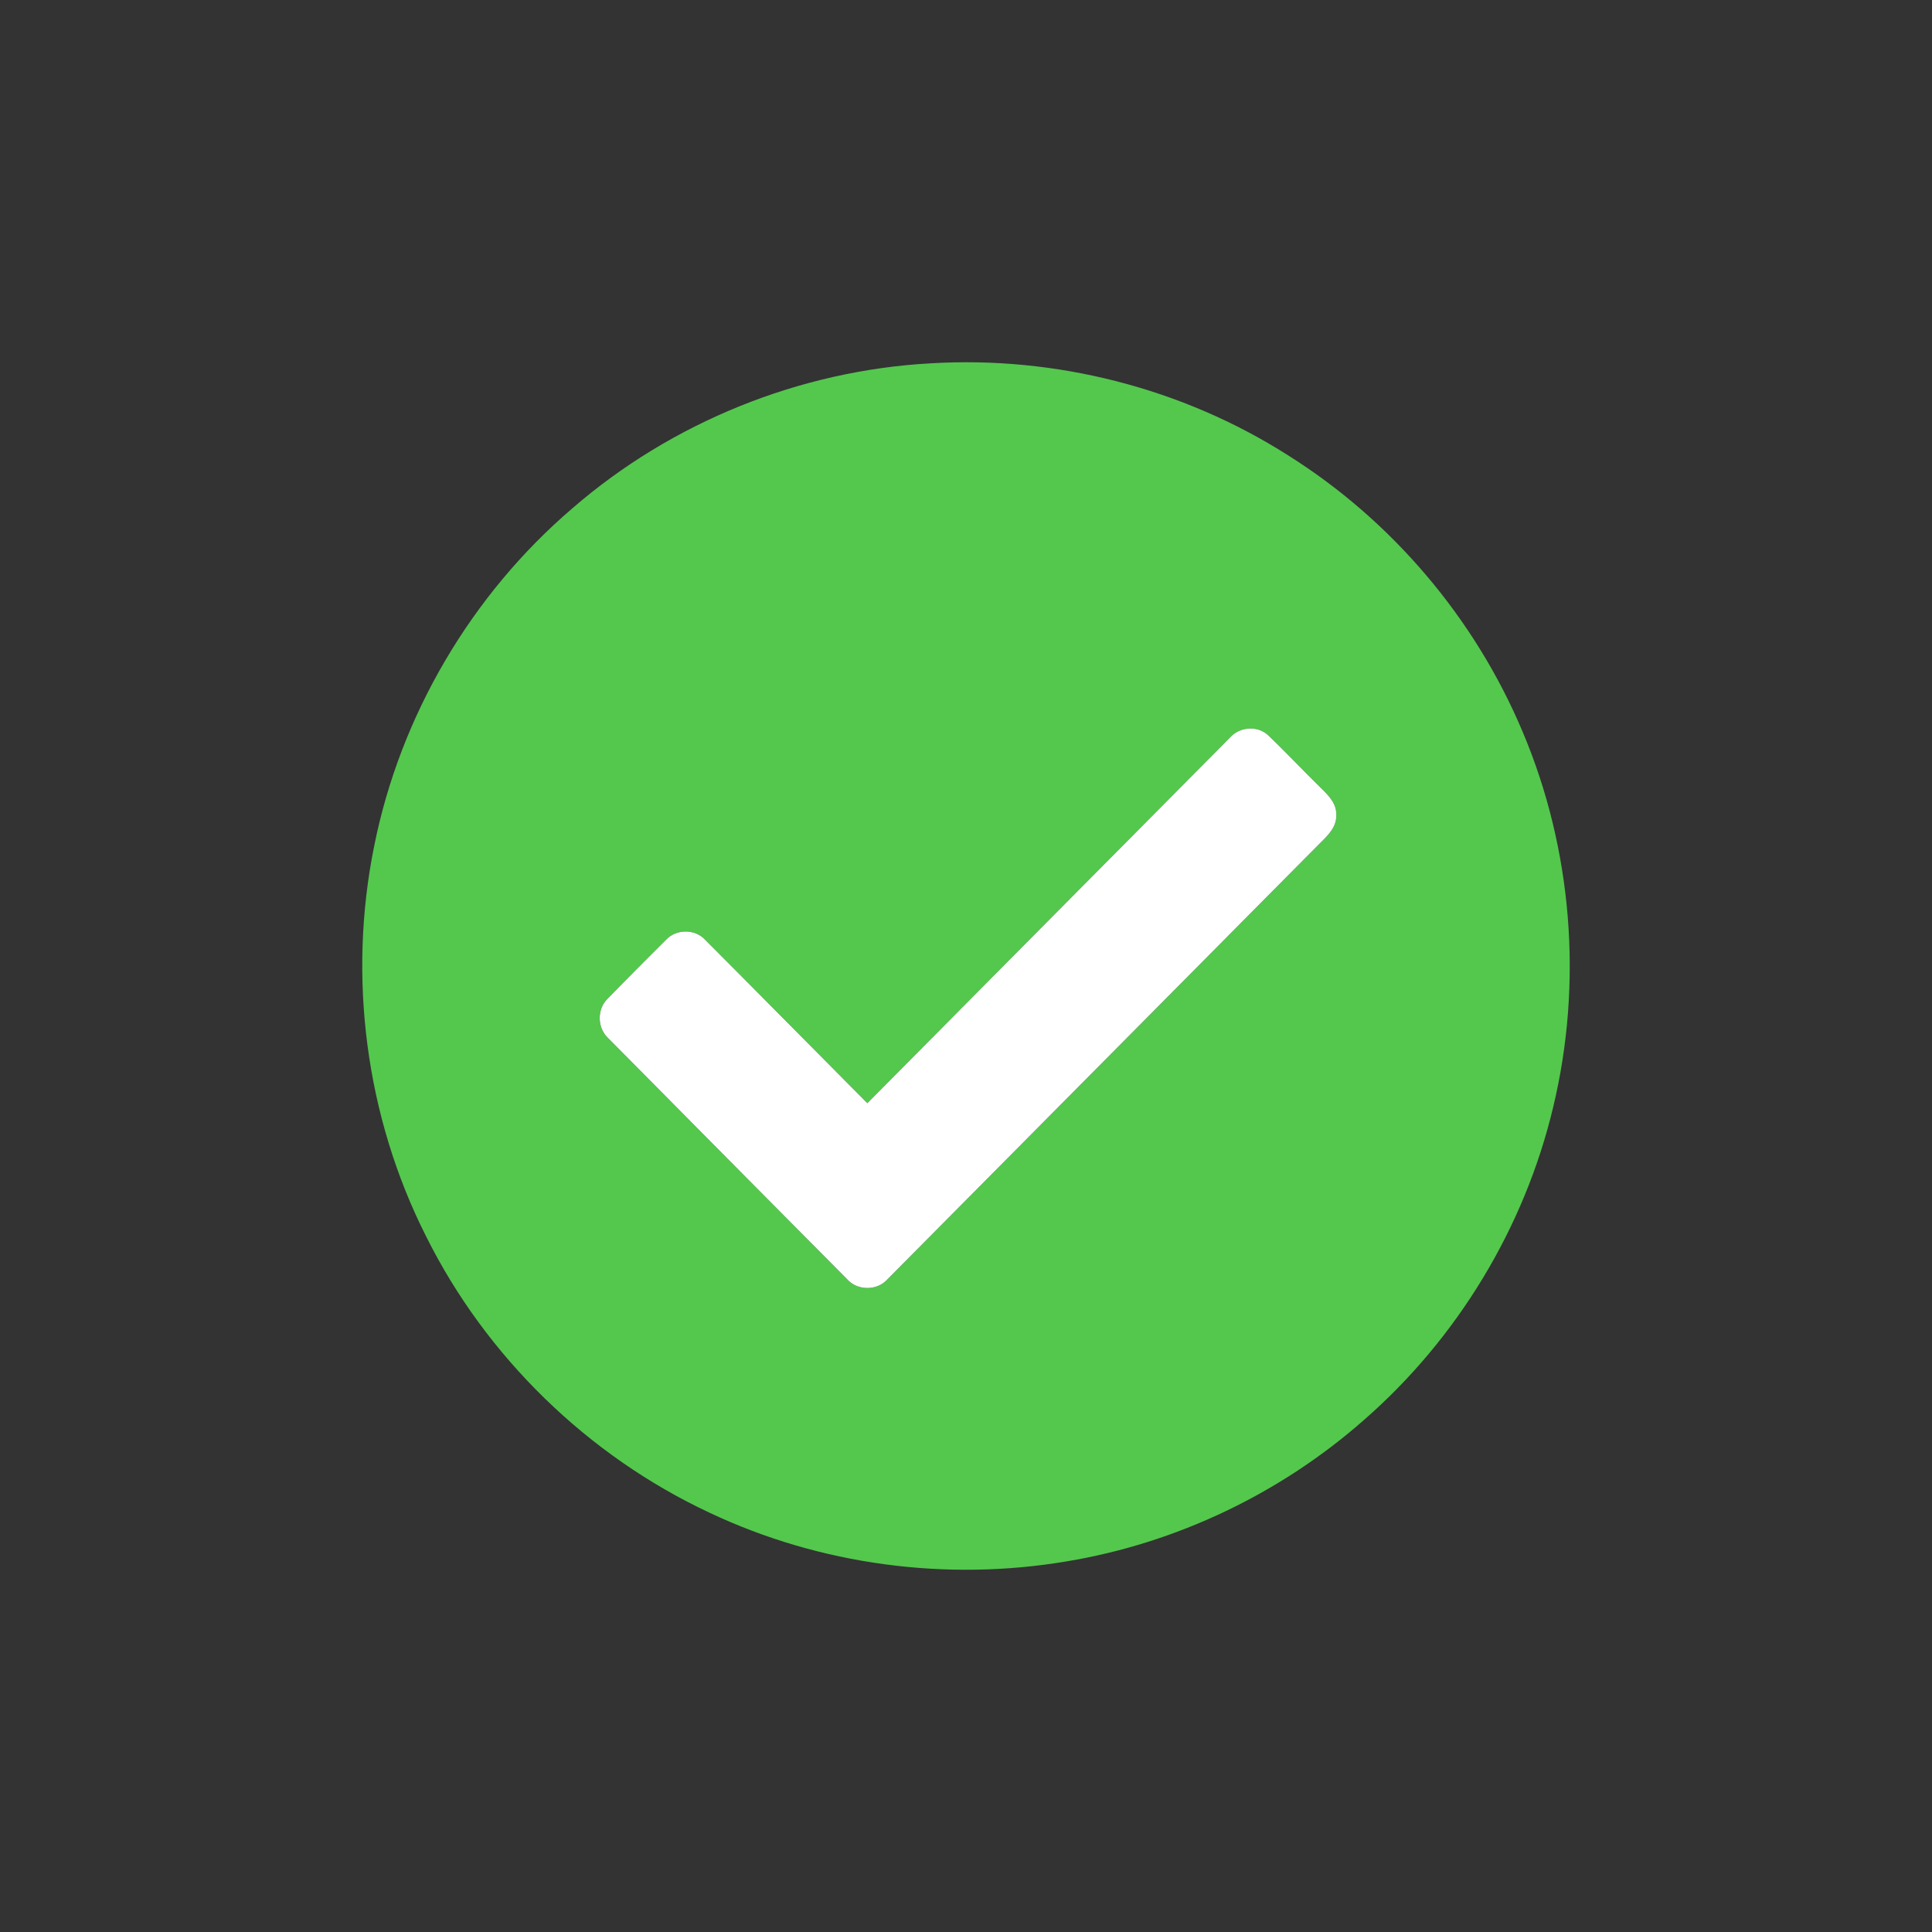 <?xml version="1.0" encoding="UTF-8" standalone="no"?>
<svg width="480px" height="480px" viewBox="0 0 480 480" version="1.1" xmlns="http://www.w3.org/2000/svg" xmlns:xlink="http://www.w3.org/1999/xlink" xmlns:sketch="http://www.bohemiancoding.com/sketch/ns">
    <rect x="0" y="0" width="480" height="480" fill="#333333" stroke="none"/>
    <!-- Generator: Sketch 3.3.3 (12072) - http://www.bohemiancoding.com/sketch -->
    <title>success_icon</title>
    <desc>Created with Sketch.</desc>
    <defs></defs>
    <g id="Page-1" stroke="none" stroke-width="1" fill="none" fill-rule="evenodd" sketch:type="MSPage">
        <g id="success_icon" sketch:type="MSLayerGroup" transform="translate(90, 90)">
            <g id="#53c84dff" fill="#53C84D" sketch:type="MSShapeGroup">
                <path d="M141.27,0.264 C172.252,-1.596 203.763,6.415 229.954,23.087 C255.805,39.299 276.426,63.633 288.267,91.746 C300.647,120.97 303.297,154.155 295.897,185.009 C288.777,214.993 272.056,242.577 248.825,262.83 C228.124,281.052 202.293,293.394 175.072,297.905 C145.151,302.975 113.699,298.805 86.248,285.813 C55.997,271.651 30.746,247.058 15.855,217.154 C0.844,187.469 -3.646,152.715 2.974,120.15 C9.455,87.746 27.115,57.742 52.227,36.269 C76.868,14.906 108.699,2.034 141.27,0.264 L141.27,0.264 Z M215.608,93.226 C185.548,123.492 155.539,153.809 125.489,184.086 C112.052,170.587 98.685,157.008 85.229,143.53 C82.704,140.732 77.964,140.752 75.429,143.53 C70.559,148.384 65.7,153.248 60.91,158.182 C58.335,160.729 58.375,165.252 60.96,167.779 C80.75,187.806 100.589,207.774 120.419,227.771 C122.964,230.699 127.884,230.759 130.469,227.851 C165.959,192.119 201.38,156.316 236.861,120.584 C239.075,118.257 242.191,115.961 241.991,112.371 C242.061,109.643 240.067,107.617 238.263,105.862 C233.835,101.55 229.626,97.017 225.147,92.754 C222.532,90.177 218.003,90.528 215.608,93.226 L215.608,93.226 Z" id="Shape"></path>
            </g>
            <g id="#ffffffff" transform="translate(58, 90)" fill="#FFFFFF" sketch:type="MSShapeGroup">
                <path d="M157.608,3.226 C160.003,0.528 164.532,0.177 167.147,2.754 C171.626,7.017 175.835,11.55 180.263,15.862 C182.067,17.617 184.061,19.643 183.991,22.371 C184.191,25.961 181.075,28.257 178.861,30.584 C143.38,66.316 107.959,102.119 72.469,137.851 C69.884,140.759 64.964,140.699 62.419,137.771 C42.589,117.774 22.75,97.806 2.96,77.779 C0.375,75.252 0.335,70.729 2.91,68.182 C7.7,63.248 12.559,58.384 17.429,53.53 C19.964,50.752 24.704,50.732 27.229,53.53 C40.685,67.008 54.052,80.587 67.489,94.086 C97.539,63.809 127.548,33.492 157.608,3.226 L157.608,3.226 Z" id="Shape"></path>
            </g>
        </g>
    </g>
</svg>